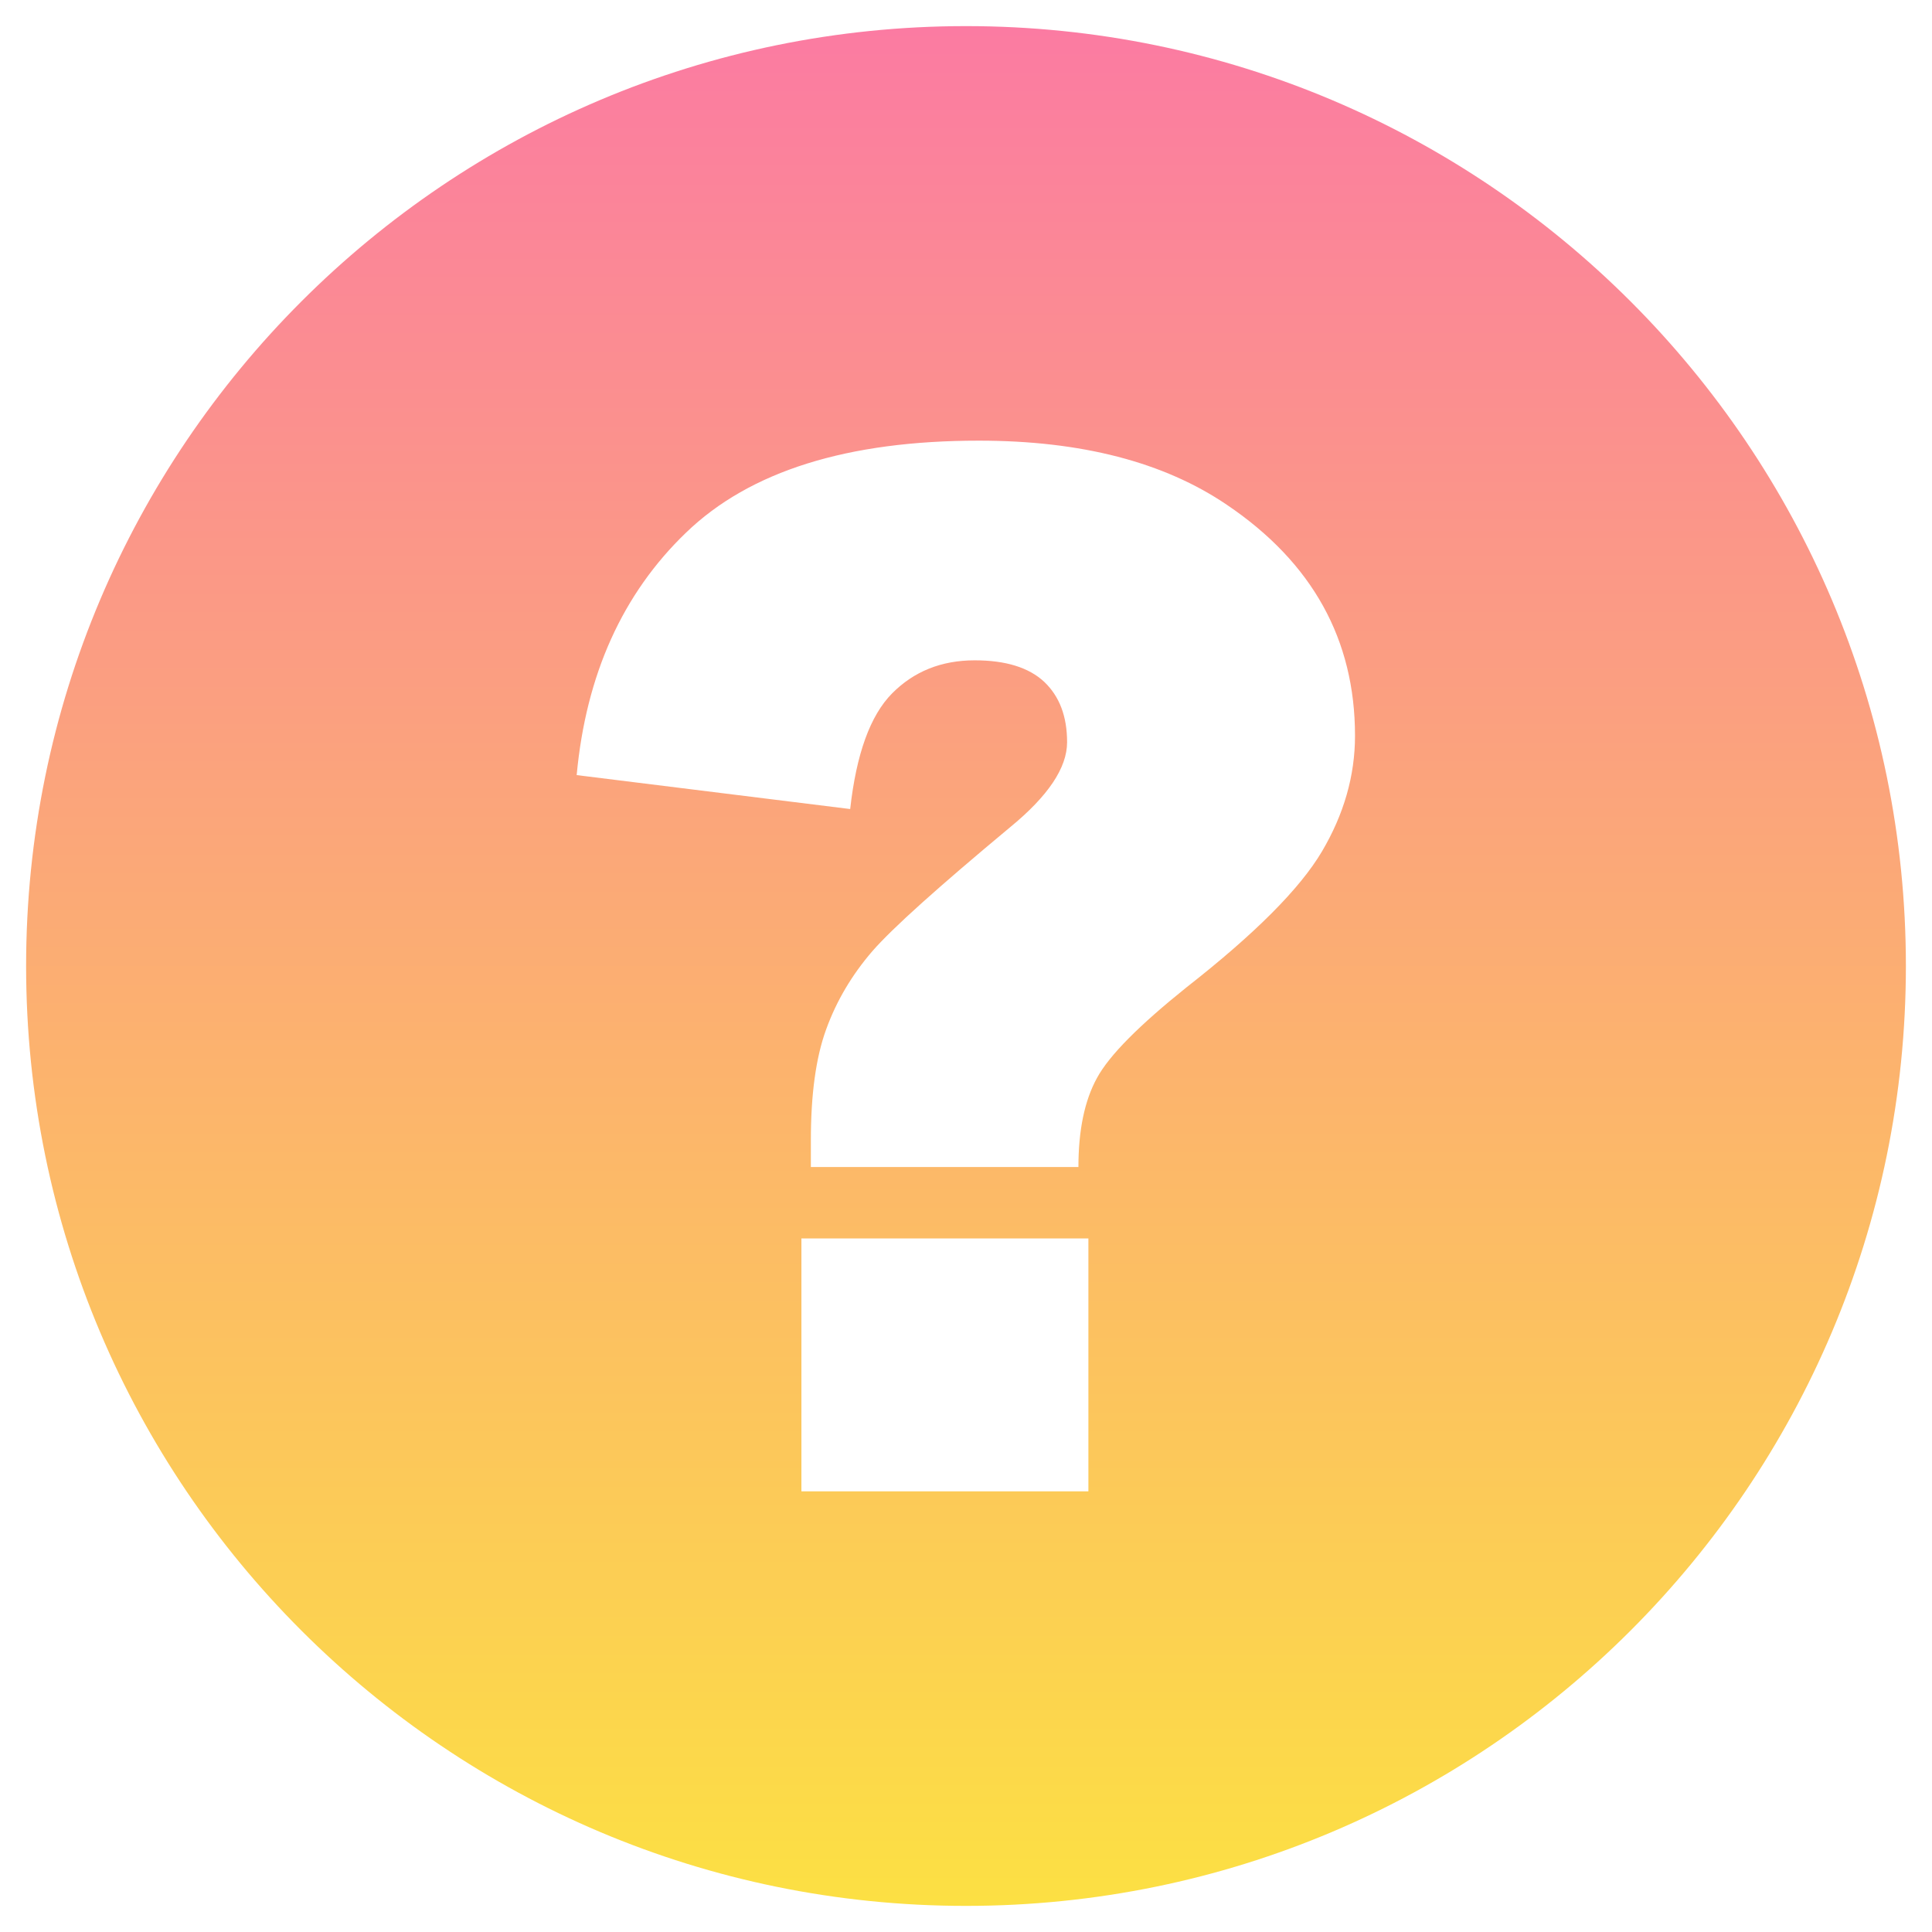 <svg width="37" height="37" viewBox="0 0 37 37" fill="none" xmlns="http://www.w3.org/2000/svg">
<g clip-path="url(#clip0_2287_14369)">
<path fill-rule="evenodd" clip-rule="evenodd" d="M36.5 18.5C36.5 8.56 28.44 0.5 18.5 0.5C8.56 0.5 0.5 8.56 0.5 18.5C0.5 28.44 8.56 36.5 18.5 36.5C28.44 36.5 36.5 28.44 36.5 18.5ZM20.653 22.35H15.529V21.837C15.529 20.967 15.623 20.258 15.822 19.713C16.021 19.165 16.314 18.673 16.704 18.219C17.097 17.768 17.979 16.98 19.344 15.843C20.07 15.248 20.436 14.706 20.436 14.214C20.436 13.713 20.287 13.332 19.997 13.057C19.704 12.784 19.262 12.646 18.667 12.646C18.025 12.646 17.501 12.86 17.085 13.279C16.666 13.701 16.399 14.442 16.282 15.494L11.044 14.844C11.223 12.919 11.923 11.369 13.139 10.2C14.36 9.022 16.23 8.439 18.746 8.439C20.709 8.439 22.291 8.85 23.495 9.667C25.136 10.774 25.95 12.251 25.95 14.091C25.95 14.858 25.736 15.597 25.317 16.306C24.895 17.02 24.031 17.885 22.725 18.907C21.819 19.634 21.245 20.208 21.008 20.645C20.77 21.078 20.653 21.649 20.653 22.35ZM15.348 23.718H20.844V28.561H15.348V23.718Z" fill="url(#paint0_linear_2287_14369)"/>
</g>
<defs>
<linearGradient id="paint0_linear_2287_14369" x1="18.5" y1="0.5" x2="18.5" y2="36.5" gradientUnits="userSpaceOnUse">
<stop stop-color="#FB7BA2"/>
<stop offset="1" stop-color="#FCE043"/>
</linearGradient>
<clipPath id="clip0_2287_14369">
<rect width="36" height="36" fill="white" transform="translate(0.5 0.5)"/>
</clipPath>
</defs>
</svg>
